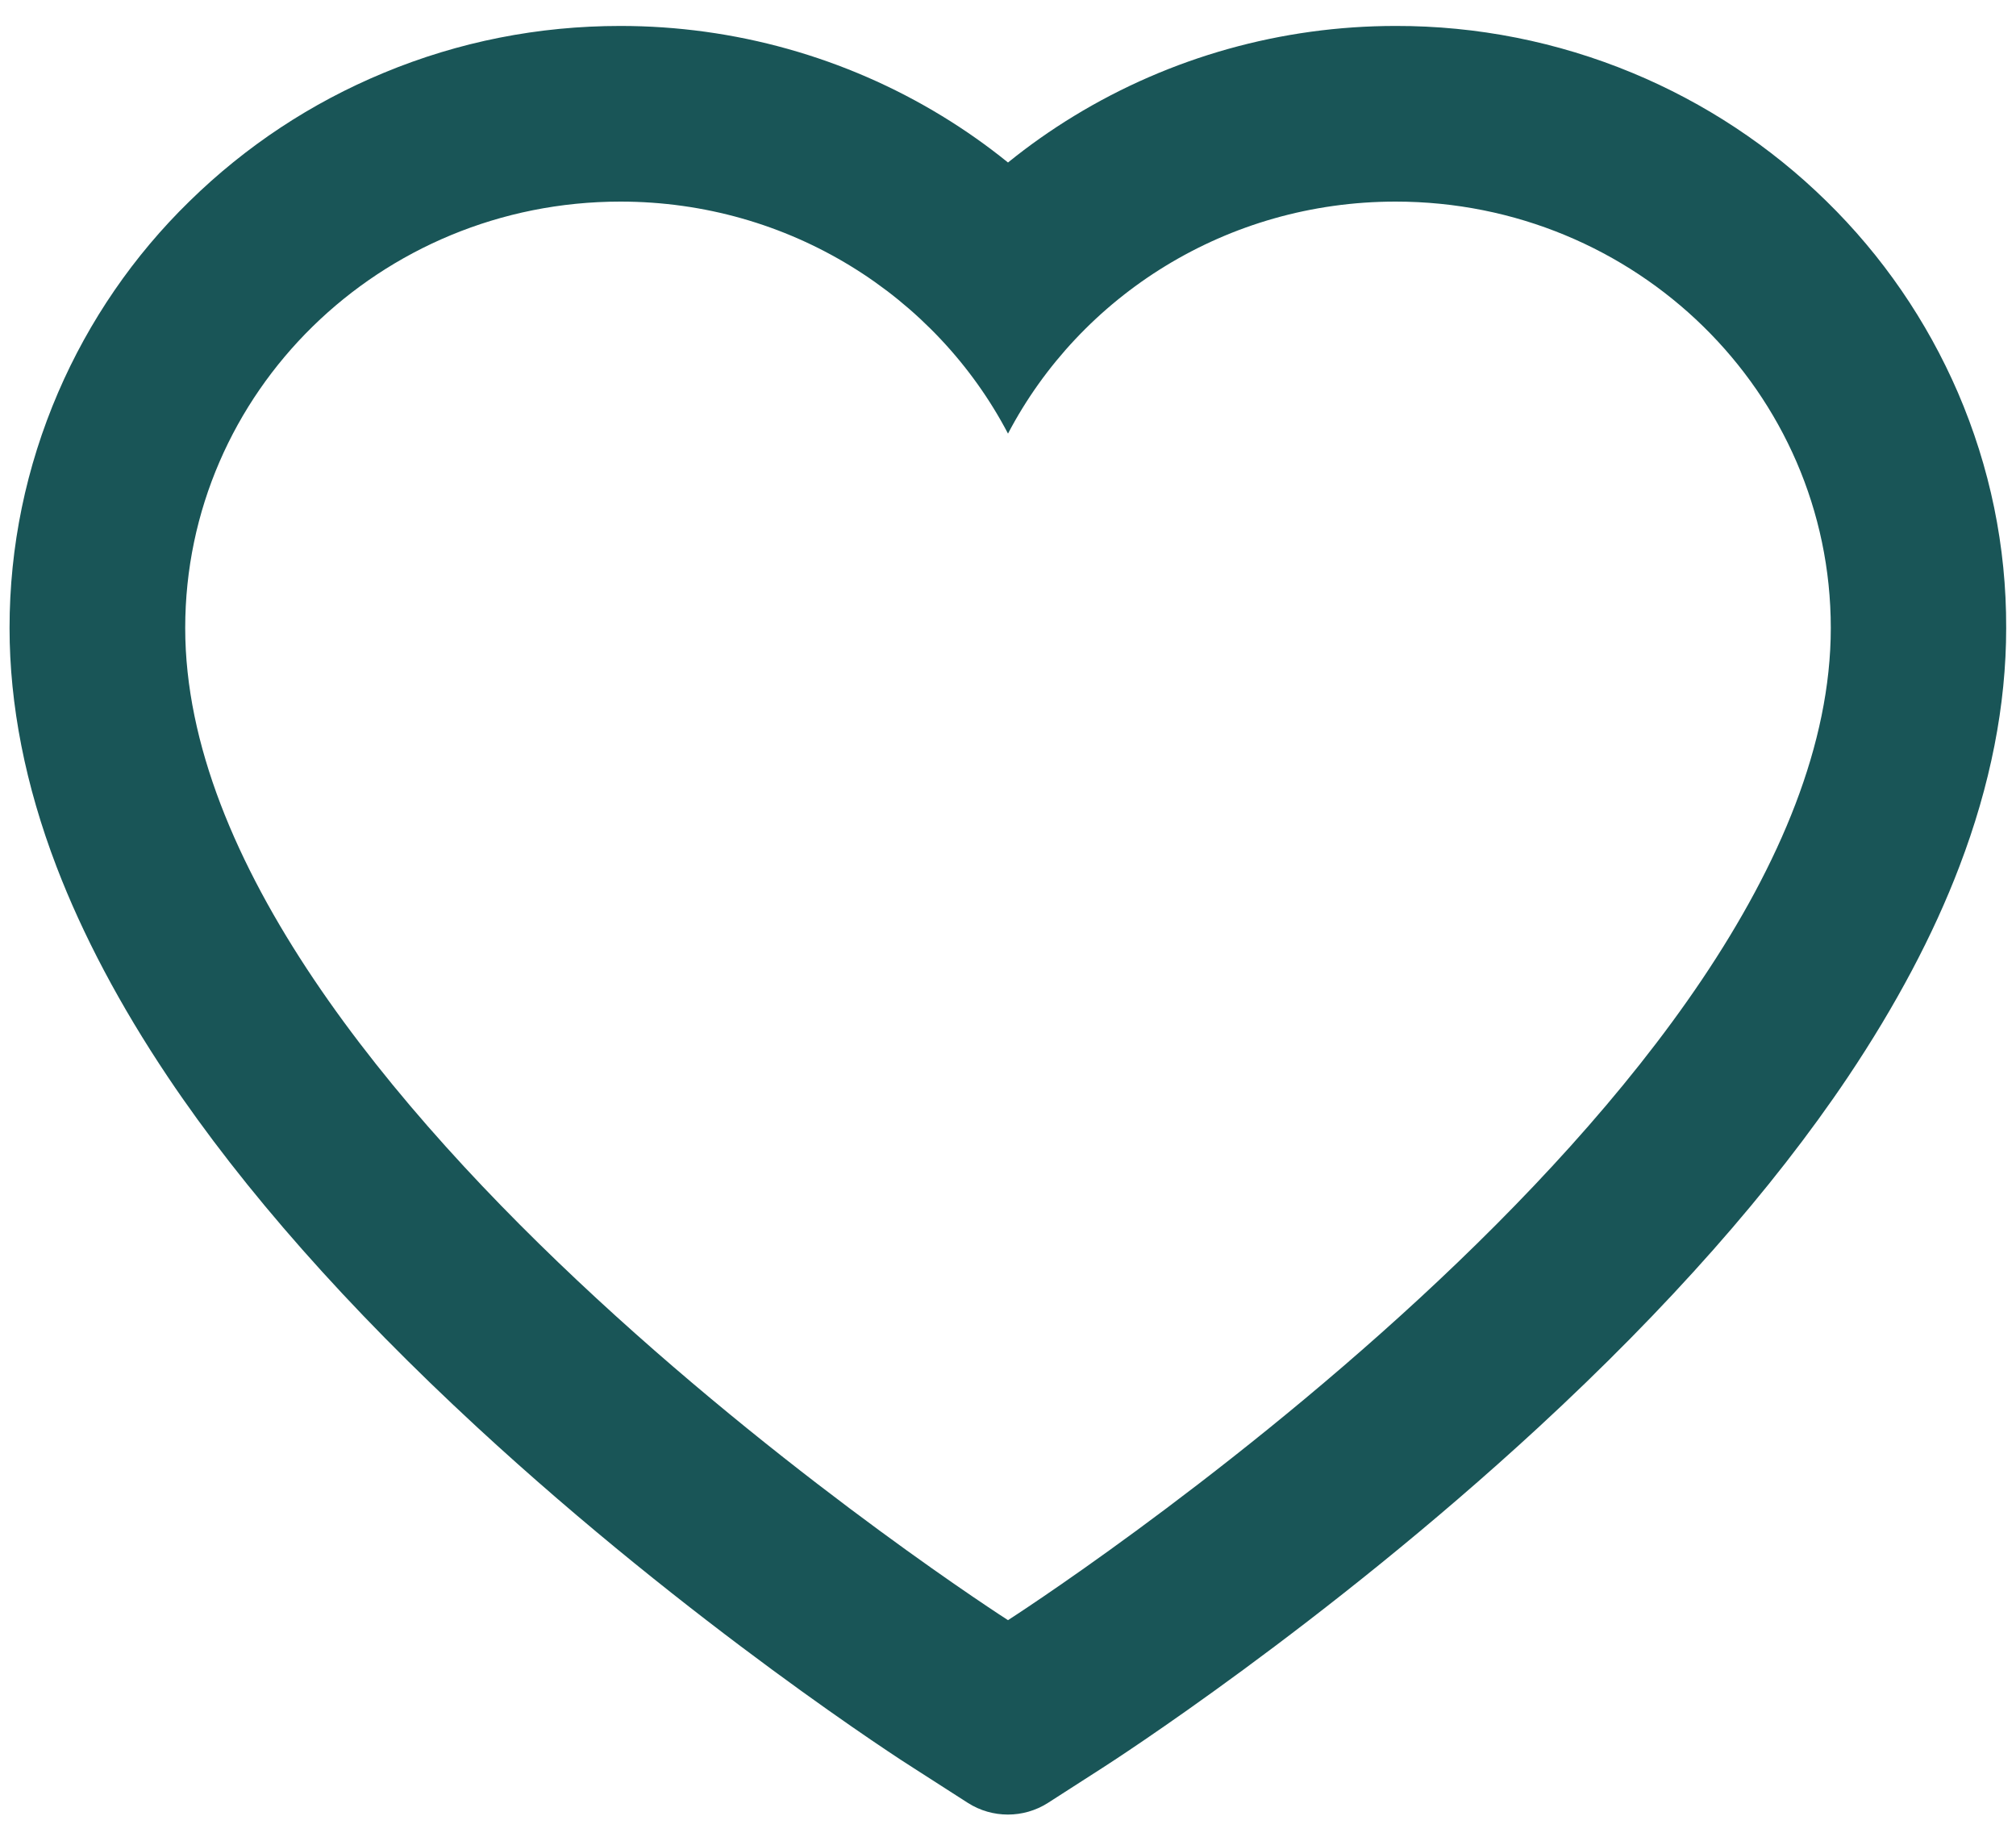 <svg width="23" height="21" viewBox="0 0 23 21" fill="none" xmlns="http://www.w3.org/2000/svg">
<path d="M22.337 4.478C21.983 3.659 21.474 2.918 20.837 2.295C20.199 1.669 19.447 1.173 18.622 0.831C17.766 0.476 16.848 0.294 15.922 0.296C14.622 0.296 13.354 0.652 12.252 1.324C11.988 1.485 11.737 1.662 11.5 1.854C11.263 1.662 11.012 1.485 10.748 1.324C9.646 0.652 8.378 0.296 7.078 0.296C6.142 0.296 5.235 0.475 4.378 0.831C3.55 1.174 2.804 1.667 2.163 2.295C1.525 2.917 1.016 3.659 0.663 4.478C0.297 5.329 0.109 6.234 0.109 7.165C0.109 8.043 0.289 8.958 0.645 9.888C0.943 10.666 1.37 11.473 1.916 12.288C2.78 13.577 3.97 14.922 5.446 16.285C7.893 18.545 10.316 20.106 10.419 20.169L11.044 20.57C11.321 20.746 11.677 20.746 11.954 20.57L12.578 20.169C12.681 20.103 15.102 18.545 17.551 16.285C19.028 14.922 20.217 13.577 21.082 12.288C21.628 11.473 22.057 10.666 22.353 9.888C22.709 8.958 22.888 8.043 22.888 7.165C22.891 6.234 22.703 5.329 22.337 4.478ZM11.5 18.484C11.5 18.484 2.113 12.47 2.113 7.165C2.113 4.478 4.336 2.3 7.078 2.3C9.006 2.3 10.677 3.376 11.5 4.947C12.323 3.376 13.994 2.3 15.922 2.3C18.664 2.3 20.887 4.478 20.887 7.165C20.887 12.47 11.5 18.484 11.5 18.484Z" fill="#195557"/>
</svg>
